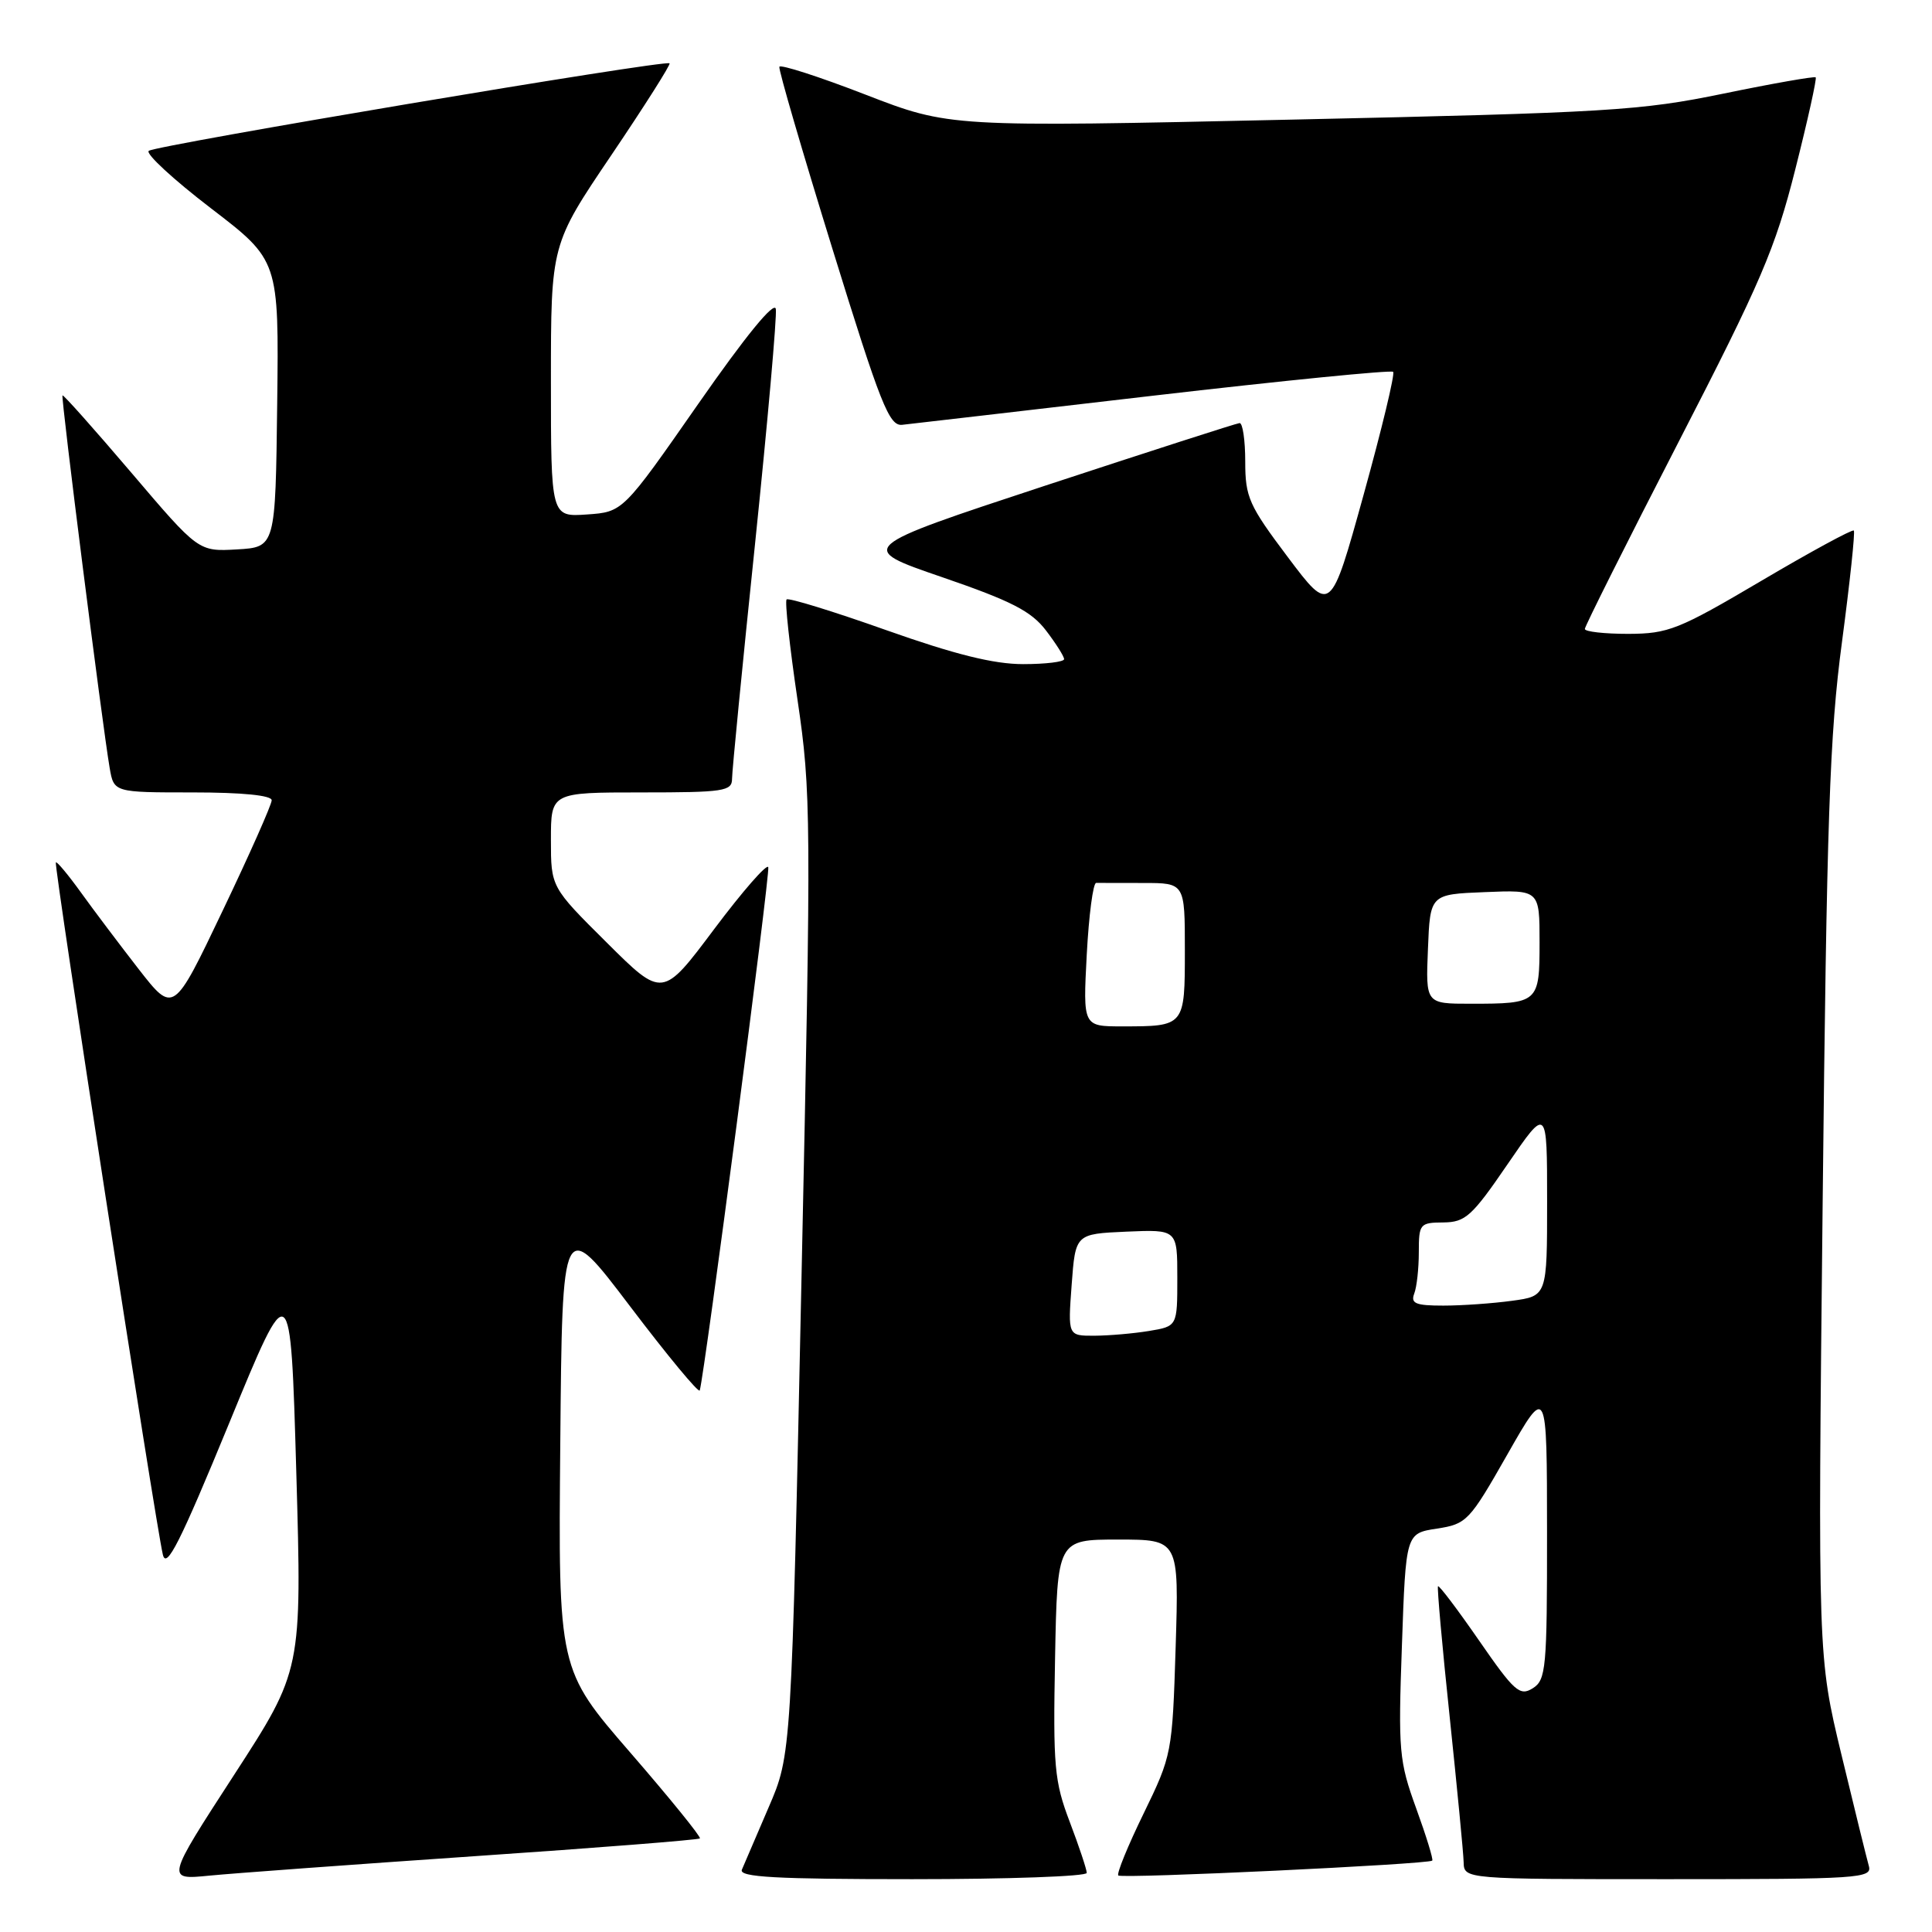 <?xml version="1.0" encoding="UTF-8" standalone="no"?>
<!DOCTYPE svg PUBLIC "-//W3C//DTD SVG 1.1//EN" "http://www.w3.org/Graphics/SVG/1.1/DTD/svg11.dtd" >
<svg xmlns="http://www.w3.org/2000/svg" xmlns:xlink="http://www.w3.org/1999/xlink" version="1.1" viewBox="0 0 256 256">
 <g >
 <path fill="currentColor"
d=" M 62.95 245.95 C 79.14 244.85 92.55 243.79 92.74 243.60 C 92.92 243.41 88.78 238.30 83.52 232.23 C 73.97 221.21 73.97 221.21 74.24 191.23 C 74.50 161.24 74.50 161.24 83.50 173.11 C 88.45 179.64 92.60 184.65 92.72 184.24 C 93.38 181.99 102.07 115.70 101.80 114.91 C 101.63 114.39 98.41 118.08 94.64 123.10 C 87.79 132.25 87.79 132.25 80.40 124.90 C 73.00 117.55 73.00 117.55 73.00 111.28 C 73.00 105.00 73.00 105.00 85.00 105.00 C 95.92 105.00 97.00 104.84 97.00 103.19 C 97.00 102.19 98.37 88.17 100.05 72.03 C 101.72 55.88 102.96 41.89 102.80 40.94 C 102.61 39.84 98.79 44.52 92.52 53.52 C 82.54 67.84 82.54 67.84 77.77 68.17 C 73.00 68.50 73.00 68.50 73.00 50.45 C 73.00 32.40 73.00 32.40 81.01 20.55 C 85.42 14.02 88.89 8.55 88.72 8.39 C 88.22 7.88 20.55 19.26 19.71 19.99 C 19.27 20.37 22.98 23.79 27.94 27.59 C 36.96 34.50 36.96 34.50 36.73 53.50 C 36.50 72.50 36.50 72.50 31.40 72.80 C 26.30 73.09 26.30 73.09 17.40 62.63 C 12.50 56.88 8.40 52.27 8.28 52.39 C 8.05 52.61 13.55 96.01 14.53 101.75 C 15.09 105.00 15.09 105.00 25.55 105.00 C 32.10 105.00 36.00 105.39 36.00 106.04 C 36.00 106.61 33.07 113.21 29.49 120.70 C 22.99 134.33 22.99 134.33 18.38 128.42 C 15.85 125.16 12.40 120.59 10.72 118.25 C 9.04 115.92 7.54 114.12 7.40 114.27 C 7.10 114.56 20.61 201.95 21.58 206.00 C 22.05 207.98 23.86 204.39 30.34 188.64 C 38.50 168.77 38.50 168.77 39.26 195.05 C 40.01 221.32 40.01 221.32 31.00 235.21 C 21.99 249.10 21.99 249.10 27.75 248.53 C 30.91 248.22 46.75 247.06 62.95 245.95 Z  M 144.00 248.17 C 144.00 247.72 142.99 244.68 141.75 241.42 C 139.70 236.03 139.53 234.08 139.80 219.75 C 140.10 204.00 140.10 204.00 148.16 204.00 C 156.22 204.00 156.22 204.00 155.78 218.25 C 155.34 232.31 155.28 232.60 151.54 240.29 C 149.45 244.57 147.94 248.27 148.18 248.51 C 148.63 248.96 189.27 247.03 189.78 246.54 C 189.94 246.39 188.98 243.27 187.65 239.61 C 185.38 233.36 185.26 232.02 185.76 218.07 C 186.28 203.18 186.28 203.18 190.39 202.55 C 194.35 201.94 194.70 201.57 199.74 192.71 C 204.98 183.50 204.98 183.50 204.99 203.01 C 205.00 221.13 204.86 222.60 203.09 223.71 C 201.38 224.78 200.65 224.13 195.99 217.39 C 193.13 213.26 190.68 210.01 190.54 210.19 C 190.41 210.36 191.10 218.15 192.09 227.50 C 193.07 236.85 193.91 245.51 193.94 246.75 C 194.00 249.00 194.00 249.00 221.07 249.00 C 246.37 249.00 248.10 248.89 247.63 247.25 C 247.36 246.29 245.72 239.65 244.00 232.50 C 240.87 219.50 240.87 219.50 241.51 159.50 C 242.05 108.50 242.43 97.34 244.07 85.08 C 245.12 77.15 245.83 70.50 245.64 70.30 C 245.44 70.11 239.93 73.10 233.39 76.96 C 222.41 83.44 221.06 83.97 215.75 83.99 C 212.59 83.99 210.00 83.70 210.00 83.34 C 210.00 82.98 215.60 71.81 222.44 58.52 C 233.36 37.32 235.24 32.91 237.88 22.46 C 239.54 15.91 240.75 10.42 240.59 10.25 C 240.42 10.09 234.93 11.05 228.39 12.40 C 217.38 14.67 213.15 14.93 171.16 15.85 C 125.82 16.85 125.82 16.85 114.66 12.53 C 108.52 10.15 103.39 8.50 103.27 8.85 C 103.14 9.21 106.31 20.07 110.31 33.00 C 116.69 53.63 117.82 56.47 119.54 56.29 C 120.62 56.17 135.59 54.44 152.81 52.43 C 170.04 50.43 184.34 49.01 184.60 49.27 C 184.86 49.53 183.10 56.85 180.69 65.54 C 176.31 81.35 176.31 81.35 170.65 73.83 C 165.48 66.96 165.00 65.88 165.00 61.16 C 165.00 58.32 164.66 56.03 164.25 56.06 C 163.84 56.09 152.25 59.83 138.50 64.35 C 113.50 72.59 113.50 72.59 124.84 76.48 C 134.01 79.63 136.64 80.98 138.59 83.53 C 139.92 85.27 141.00 86.98 141.00 87.34 C 141.00 87.70 138.55 88.00 135.57 88.00 C 131.67 88.00 126.53 86.72 117.41 83.49 C 110.42 81.01 104.48 79.18 104.23 79.43 C 103.98 79.69 104.63 85.65 105.67 92.70 C 107.48 104.99 107.51 108.02 106.21 169.00 C 104.87 232.50 104.87 232.50 101.84 239.50 C 100.18 243.35 98.59 247.06 98.30 247.75 C 97.90 248.73 102.80 249.00 120.89 249.00 C 133.60 249.00 144.00 248.63 144.00 248.17 Z  M 142.00 170.25 C 142.50 163.50 142.50 163.50 149.25 163.20 C 156.00 162.91 156.00 162.91 156.00 169.32 C 156.00 175.74 156.00 175.74 152.25 176.36 C 150.19 176.70 146.93 176.98 145.00 176.99 C 141.50 177.00 141.50 177.00 142.00 170.25 Z  M 187.39 171.42 C 187.73 170.55 188.00 168.07 188.00 165.92 C 188.00 162.17 188.14 162.00 191.25 161.98 C 194.17 161.95 195.04 161.17 199.75 154.28 C 205.00 146.61 205.00 146.61 205.00 159.17 C 205.00 171.73 205.00 171.73 200.36 172.36 C 197.81 172.71 193.71 173.00 191.25 173.00 C 187.59 173.00 186.90 172.72 187.39 171.42 Z  M 144.00 126.49 C 144.28 121.26 144.84 116.98 145.25 116.99 C 145.66 116.99 148.47 117.00 151.50 117.00 C 157.00 117.00 157.00 117.00 157.00 125.89 C 157.00 136.01 157.01 136.00 148.67 136.00 C 143.50 136.00 143.50 136.00 144.00 126.49 Z  M 189.21 125.75 C 189.50 118.50 189.50 118.50 196.75 118.21 C 204.00 117.91 204.00 117.91 204.00 124.85 C 204.00 132.88 203.86 133.00 194.87 133.00 C 188.91 133.00 188.91 133.00 189.21 125.75 Z "/>
</g>
</svg>